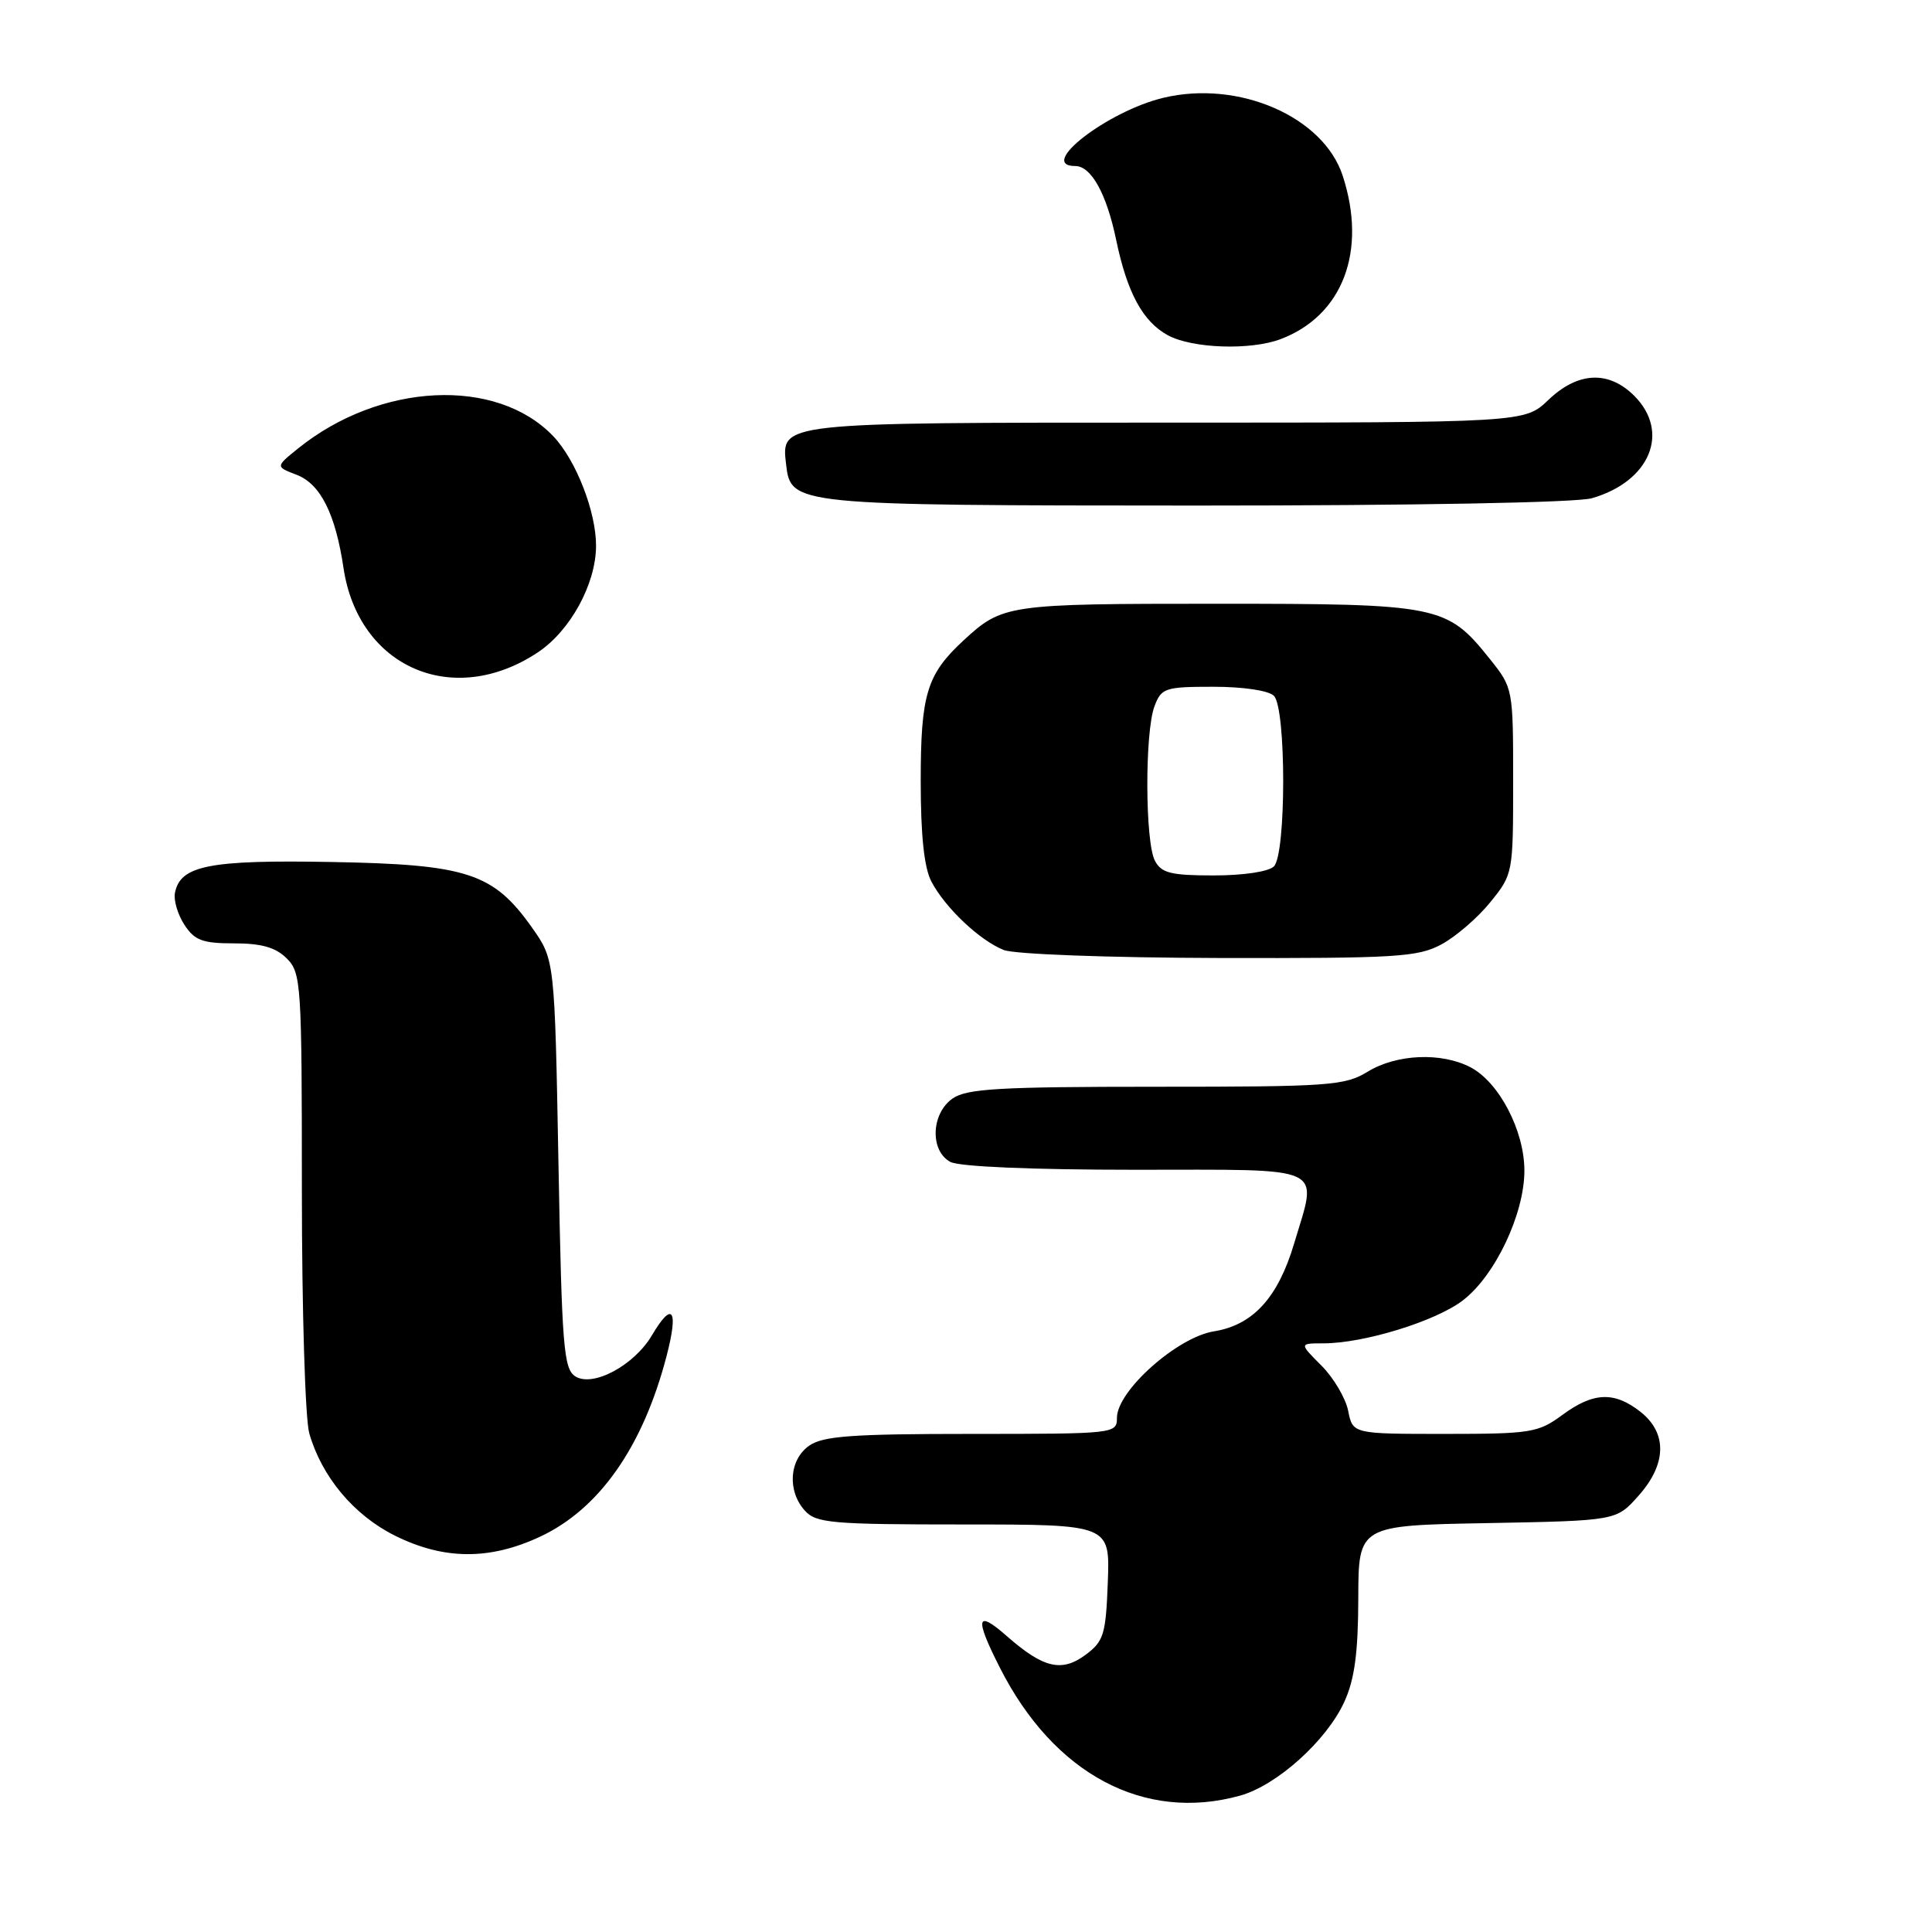 <?xml version="1.0" encoding="UTF-8" standalone="no"?>
<!DOCTYPE svg PUBLIC "-//W3C//DTD SVG 1.1//EN" "http://www.w3.org/Graphics/SVG/1.1/DTD/svg11.dtd" >
<svg xmlns="http://www.w3.org/2000/svg" xmlns:xlink="http://www.w3.org/1999/xlink" version="1.1" viewBox="0 0 256 256">
 <g >
 <path fill="currentColor"
d=" M 164.32 237.93 C 169.20 236.57 175.79 230.64 178.13 225.50 C 179.49 222.53 179.96 219.02 179.98 211.82 C 180.00 202.13 180.00 202.13 197.08 201.82 C 214.17 201.50 214.17 201.50 217.08 198.23 C 220.85 194.02 220.95 189.90 217.37 187.07 C 213.89 184.34 211.12 184.46 207.00 187.50 C 203.82 189.84 202.85 190.00 191.43 190.00 C 179.25 190.00 179.25 190.00 178.64 186.94 C 178.30 185.25 176.70 182.55 175.09 180.94 C 172.15 178.00 172.15 178.00 175.37 178.00 C 180.71 178.00 190.21 175.08 193.82 172.32 C 198.09 169.07 201.98 160.89 201.99 155.14 C 202.00 149.83 198.63 143.37 194.81 141.40 C 190.96 139.41 185.05 139.67 181.23 142.00 C 178.19 143.86 176.18 144.00 153.20 144.00 C 132.41 144.00 128.09 144.25 126.22 145.56 C 123.37 147.55 123.20 152.50 125.93 153.96 C 127.10 154.59 136.79 155.00 150.43 155.00 C 176.20 155.00 174.60 154.26 171.48 164.77 C 169.34 171.95 166.03 175.58 160.85 176.41 C 155.98 177.19 148.00 184.30 148.00 187.87 C 148.00 189.97 147.73 190.00 128.72 190.00 C 112.89 190.00 109.05 190.28 107.22 191.56 C 104.57 193.42 104.29 197.56 106.65 200.17 C 108.15 201.82 110.19 202.00 127.70 202.00 C 147.08 202.00 147.08 202.00 146.79 209.65 C 146.53 216.57 146.25 217.48 143.87 219.25 C 140.70 221.62 138.26 221.05 133.43 216.81 C 129.36 213.23 129.11 214.32 132.50 221.00 C 139.64 235.09 151.61 241.46 164.32 237.93 Z  M 71.54 203.63 C 79.40 199.97 85.18 191.73 88.32 179.70 C 89.94 173.49 89.11 172.31 86.38 176.94 C 84.03 180.92 78.57 183.85 76.24 182.38 C 74.68 181.40 74.45 178.49 74.00 154.23 C 73.50 127.17 73.50 127.17 70.50 122.92 C 65.38 115.68 61.93 114.54 44.00 114.22 C 27.71 113.92 23.88 114.68 23.18 118.32 C 22.99 119.30 23.56 121.20 24.44 122.55 C 25.79 124.61 26.84 125.00 31.02 125.00 C 34.67 125.00 36.54 125.54 38.00 127.00 C 39.91 128.91 40.00 130.33 40.00 157.76 C 40.00 173.57 40.44 188.05 40.98 189.92 C 42.63 195.68 46.88 200.76 52.31 203.47 C 58.79 206.70 64.85 206.75 71.54 203.63 Z  M 190.99 125.14 C 192.89 124.12 195.81 121.61 197.47 119.55 C 200.48 115.84 200.50 115.71 200.50 103.50 C 200.50 91.25 200.48 91.16 197.43 87.34 C 191.71 80.19 190.78 80.00 161.18 80.00 C 133.46 80.00 132.83 80.09 127.66 84.87 C 122.80 89.37 122.00 92.00 122.00 103.50 C 122.00 110.68 122.45 114.97 123.41 116.80 C 125.22 120.27 129.81 124.61 133.00 125.88 C 134.42 126.44 146.79 126.90 161.52 126.94 C 185.02 126.99 187.87 126.82 190.99 125.14 Z  M 71.24 86.46 C 75.55 83.61 78.94 77.43 78.98 72.38 C 79.01 67.84 76.32 60.95 73.30 57.79 C 65.77 49.93 50.35 50.68 39.50 59.42 C 36.50 61.84 36.50 61.84 39.30 62.91 C 42.46 64.13 44.45 68.07 45.52 75.28 C 47.49 88.43 60.02 93.89 71.24 86.46 Z  M 210.92 66.02 C 218.63 63.81 221.35 57.26 216.55 52.45 C 213.15 49.06 209.08 49.25 205.16 53.00 C 202.02 56.00 202.02 56.00 154.70 56.00 C 103.07 56.00 103.52 55.95 104.16 61.53 C 104.79 66.94 105.09 66.97 158.51 66.99 C 187.44 66.99 208.91 66.60 210.92 66.02 Z  M 169.68 44.94 C 177.92 41.82 181.17 33.29 177.92 23.30 C 175.37 15.46 164.12 10.57 154.15 12.96 C 146.73 14.74 137.36 22.00 142.48 22.00 C 144.59 22.00 146.63 25.68 147.90 31.80 C 149.36 38.81 151.43 42.62 154.76 44.43 C 157.99 46.18 165.70 46.44 169.68 44.94 Z  M 153.04 114.07 C 151.72 111.62 151.68 96.97 152.98 93.57 C 153.89 91.16 154.37 91.00 160.78 91.00 C 164.75 91.00 168.10 91.50 168.80 92.20 C 170.44 93.84 170.44 113.16 168.80 114.80 C 168.10 115.50 164.76 116.00 160.84 116.00 C 155.17 116.00 153.90 115.69 153.04 114.07 Z "/>
</g>
</svg>